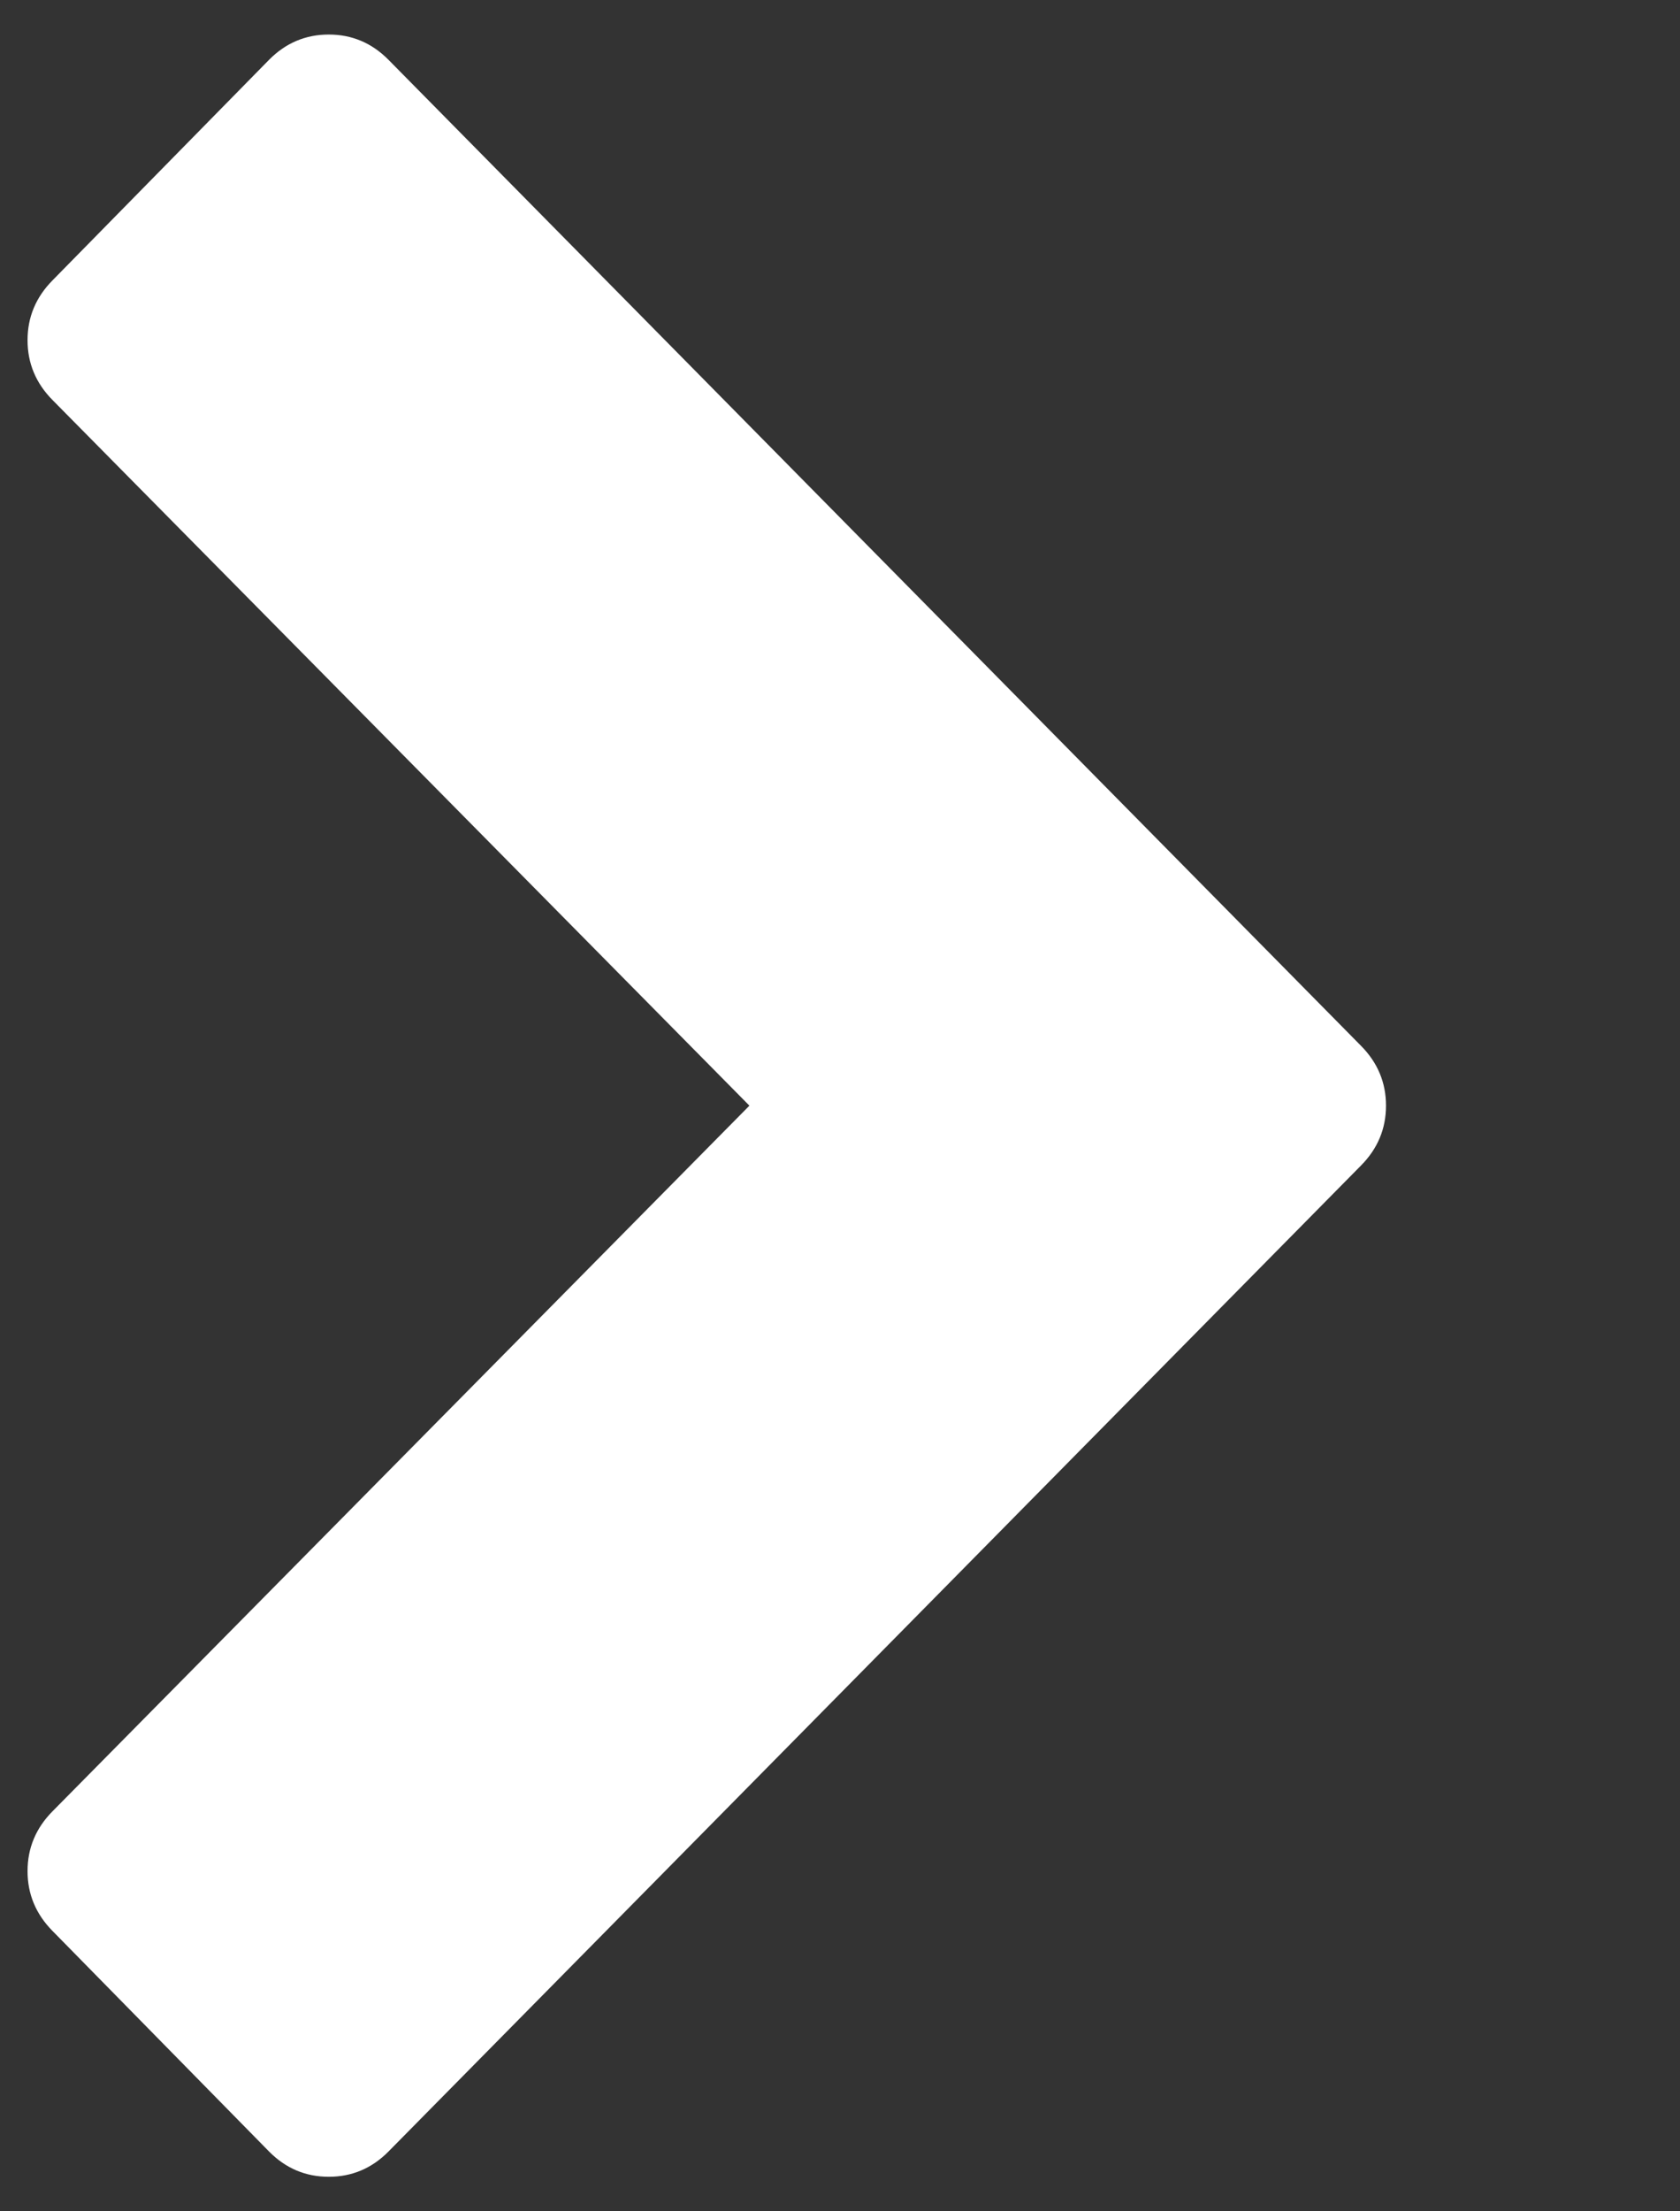 <svg width="38" height="50" viewBox="0 0 38 50" fill="none" xmlns="http://www.w3.org/2000/svg">
<rect x="0" y="0" width="38" height="50" fill="#333333" stroke="none"/>
<g id="fa:chevron-up" clip-path="url(#clip0_267_16454)">
<path id="Vector" d="M6.086 48.648L1.187 43.66C0.811 43.279 0.623 42.828 0.623 42.308C0.623 41.787 0.811 41.336 1.187 40.956L16.951 25L1.187 9.044C0.811 8.664 0.623 8.213 0.623 7.692C0.623 7.171 0.811 6.721 1.187 6.34L6.086 1.352C6.462 0.972 6.912 0.781 7.437 0.781C7.961 0.781 8.411 0.972 8.787 1.352L30.786 23.648C31.162 24.028 31.35 24.479 31.35 25C31.35 25.521 31.162 25.972 30.786 26.352L8.787 48.648C8.411 49.028 7.961 49.219 7.437 49.219C6.912 49.219 6.462 49.028 6.086 48.648Z" fill="white"/>
</g>
<defs>
<clipPath id="clip0_267_16454">
<rect width="50" height="38" fill="white" transform="matrix(0 1 -1 0 38 0)"/>
</clipPath>
</defs>
</svg>
